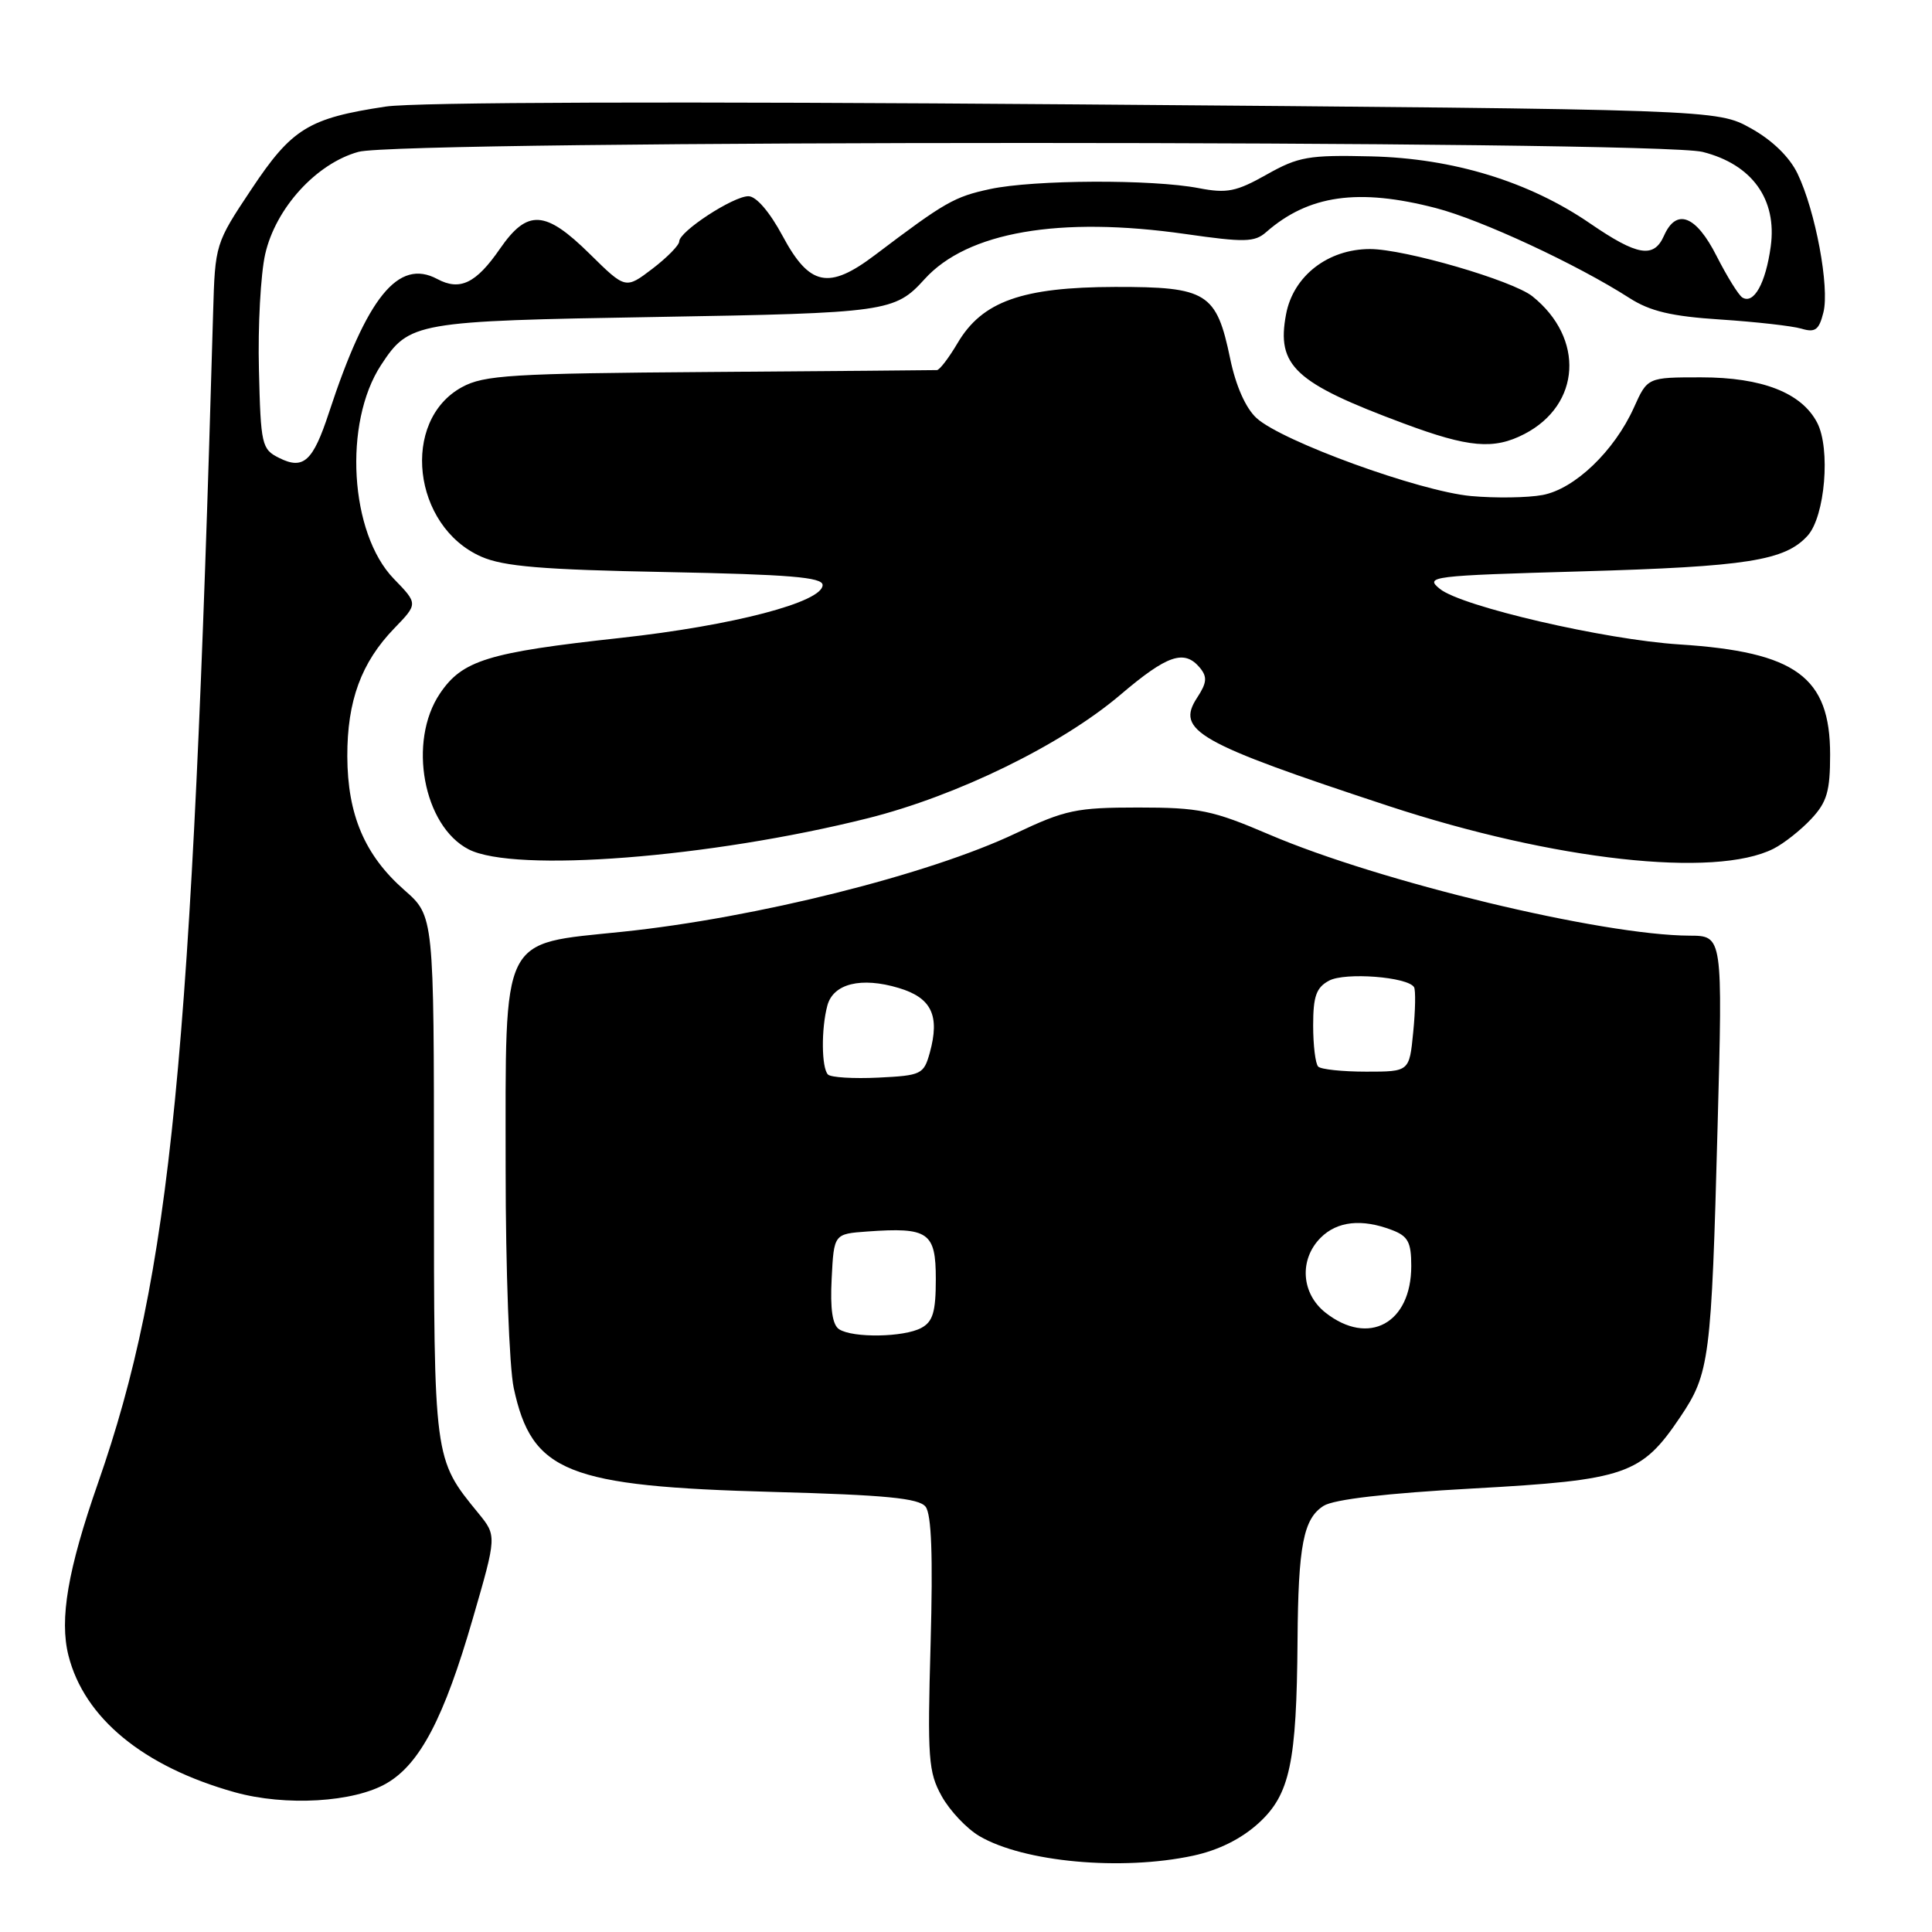 <?xml version="1.0" encoding="UTF-8" standalone="no"?>
<!DOCTYPE svg PUBLIC "-//W3C//DTD SVG 1.1//EN" "http://www.w3.org/Graphics/SVG/1.1/DTD/svg11.dtd" >
<svg xmlns="http://www.w3.org/2000/svg" xmlns:xlink="http://www.w3.org/1999/xlink" version="1.1" viewBox="0 0 256 256">
 <g >
 <path fill="currentColor"
d=" M 158.09 245.89 C 161.48 245.16 164.49 243.66 166.80 241.55 C 170.92 237.77 171.81 233.58 171.93 217.38 C 172.02 204.77 172.71 201.22 175.39 199.53 C 176.75 198.67 183.75 197.86 195.19 197.23 C 215.45 196.11 217.49 195.41 222.63 187.78 C 226.53 181.99 226.77 180.17 227.59 149.25 C 228.27 124.00 228.27 124.00 223.89 123.98 C 212.28 123.94 182.79 116.84 168.16 110.57 C 160.66 107.36 158.92 107.00 150.82 107.00 C 142.63 107.00 141.15 107.31 134.57 110.43 C 123.07 115.89 100.13 121.63 82.50 123.46 C 66.18 125.16 67.00 123.48 67.00 154.90 C 67.00 168.23 67.48 181.13 68.07 183.91 C 70.47 195.10 75.10 196.95 102.50 197.69 C 117.33 198.09 121.75 198.52 122.64 199.64 C 123.43 200.64 123.63 206.15 123.31 217.79 C 122.88 232.99 123.01 234.82 124.78 238.00 C 125.85 239.93 128.09 242.30 129.77 243.29 C 135.64 246.74 148.58 247.93 158.09 245.89 Z  M 51.24 236.29 C 55.65 233.73 58.85 227.61 62.64 214.50 C 65.83 203.50 65.83 203.50 63.38 200.50 C 57.47 193.28 57.50 193.49 57.50 155.94 C 57.50 121.38 57.50 121.38 53.59 117.95 C 48.33 113.33 46.05 107.98 46.02 100.22 C 46.00 92.87 47.87 87.78 52.25 83.25 C 55.39 80.00 55.39 80.00 52.18 76.69 C 46.34 70.66 45.47 56.04 50.49 48.37 C 54.23 42.67 54.98 42.54 86.95 42.00 C 117.53 41.48 118.58 41.33 122.51 36.99 C 128.17 30.73 140.39 28.62 157.09 31.01 C 164.90 32.13 166.24 32.10 167.76 30.77 C 173.38 25.84 179.97 24.90 190.26 27.57 C 196.25 29.12 208.95 35.02 215.91 39.49 C 218.66 41.25 221.48 41.92 228.00 42.34 C 232.68 42.65 237.49 43.19 238.70 43.55 C 240.53 44.10 241.03 43.72 241.61 41.40 C 242.45 38.08 240.56 27.94 238.18 23.00 C 237.12 20.80 234.83 18.57 232.00 17.00 C 227.50 14.50 227.50 14.50 142.50 13.83 C 89.76 13.42 55.08 13.53 51.12 14.12 C 40.88 15.66 38.67 17.02 33.31 25.08 C 28.53 32.25 28.50 32.37 28.24 41.40 C 25.43 140.55 22.65 168.81 12.99 196.50 C 8.98 207.98 7.86 214.55 9.07 219.36 C 11.16 227.65 18.99 234.09 31.10 237.48 C 37.83 239.36 46.90 238.83 51.24 236.29 Z  M 235.00 112.46 C 236.38 111.76 238.62 109.99 240.00 108.51 C 242.08 106.29 242.50 104.85 242.50 99.99 C 242.50 89.69 237.97 86.38 222.52 85.39 C 212.64 84.76 193.66 80.36 190.79 78.03 C 188.75 76.38 189.58 76.28 209.58 75.71 C 231.52 75.08 236.52 74.29 239.52 70.98 C 241.83 68.43 242.58 59.45 240.78 56.00 C 238.71 52.04 233.48 50.00 225.40 50.00 C 218.30 50.00 218.30 50.00 216.50 54.01 C 213.90 59.77 208.66 64.79 204.40 65.59 C 202.42 65.96 198.16 66.02 194.93 65.73 C 188.11 65.11 169.84 58.47 166.49 55.39 C 165.06 54.08 163.75 51.12 163.01 47.55 C 161.19 38.77 159.95 38.00 147.75 38.02 C 135.43 38.05 130.15 39.93 126.89 45.45 C 125.74 47.40 124.51 49.02 124.15 49.04 C 123.79 49.06 110.22 49.17 94.00 49.29 C 67.74 49.48 64.14 49.70 61.21 51.30 C 53.06 55.75 54.66 69.75 63.77 73.76 C 66.72 75.06 71.85 75.49 88.25 75.80 C 104.55 76.12 109.00 76.48 109.00 77.52 C 109.00 79.79 97.09 82.90 82.19 84.53 C 64.62 86.45 61.26 87.49 58.29 91.90 C 54.02 98.24 56.08 109.44 62.09 112.54 C 68.16 115.68 94.09 113.66 115.00 108.42 C 126.83 105.45 140.65 98.70 148.46 92.06 C 154.69 86.76 156.93 86.01 159.00 88.49 C 159.99 89.70 159.92 90.47 158.63 92.44 C 155.76 96.82 158.60 98.43 184.00 106.80 C 205.92 114.01 227.25 116.38 235.00 112.46 Z  M 201.99 57.51 C 209.48 53.63 209.99 44.82 203.05 39.26 C 200.41 37.16 186.13 33.00 181.53 33.00 C 175.96 33.00 171.36 36.57 170.41 41.64 C 169.12 48.48 171.54 50.73 186.00 56.11 C 194.61 59.32 197.93 59.61 201.99 57.51 Z  M 111.20 176.14 C 110.30 175.57 109.99 173.46 110.20 169.41 C 110.50 163.50 110.50 163.50 114.92 163.18 C 123.03 162.60 124.00 163.27 124.00 169.48 C 124.00 173.84 123.61 175.14 122.07 175.96 C 119.76 177.20 113.03 177.31 111.20 176.14 Z  M 175.63 173.93 C 172.41 171.39 172.12 166.88 175.00 164.00 C 177.19 161.81 180.45 161.46 184.43 162.98 C 186.57 163.79 187.00 164.59 187.00 167.75 C 187.00 175.36 181.35 178.43 175.63 173.93 Z  M 109.71 142.38 C 108.85 141.51 108.80 136.33 109.63 133.24 C 110.41 130.33 114.11 129.42 119.08 130.91 C 123.44 132.21 124.56 134.56 123.20 139.50 C 122.40 142.36 122.08 142.51 116.39 142.79 C 113.11 142.95 110.10 142.77 109.71 142.38 Z  M 174.67 141.33 C 174.30 140.97 174.00 138.51 174.00 135.87 C 174.00 132.01 174.41 130.85 176.11 129.94 C 178.24 128.80 186.55 129.44 187.37 130.81 C 187.59 131.19 187.55 133.86 187.26 136.75 C 186.75 142.00 186.75 142.00 181.04 142.00 C 177.90 142.00 175.03 141.70 174.67 141.33 Z  M 36.99 60.68 C 34.68 59.53 34.55 58.97 34.31 48.99 C 34.16 43.22 34.54 36.32 35.14 33.67 C 36.53 27.57 41.91 21.66 47.50 20.12 C 53.19 18.54 219.36 18.56 225.61 20.13 C 232.16 21.78 235.49 26.41 234.63 32.67 C 233.96 37.54 232.39 40.36 230.87 39.42 C 230.37 39.11 228.84 36.64 227.46 33.93 C 224.73 28.53 222.12 27.53 220.48 31.25 C 219.14 34.27 216.96 33.90 210.73 29.63 C 202.63 24.06 192.56 20.98 181.68 20.72 C 173.39 20.52 172.05 20.76 167.84 23.13 C 163.81 25.40 162.58 25.65 158.84 24.93 C 152.69 23.74 136.99 23.81 131.20 25.05 C 126.44 26.07 125.22 26.77 115.93 33.80 C 109.79 38.44 107.26 37.91 103.69 31.25 C 101.98 28.07 100.20 26.00 99.17 26.00 C 97.15 26.00 90.00 30.67 90.00 31.99 C 90.00 32.49 88.40 34.12 86.45 35.61 C 82.89 38.32 82.89 38.32 78.16 33.66 C 72.24 27.82 69.89 27.69 66.24 32.97 C 63.08 37.55 60.94 38.58 57.94 36.97 C 52.78 34.21 48.62 39.35 43.59 54.67 C 41.47 61.14 40.21 62.29 36.99 60.68 Z "/>
</g>
</svg>